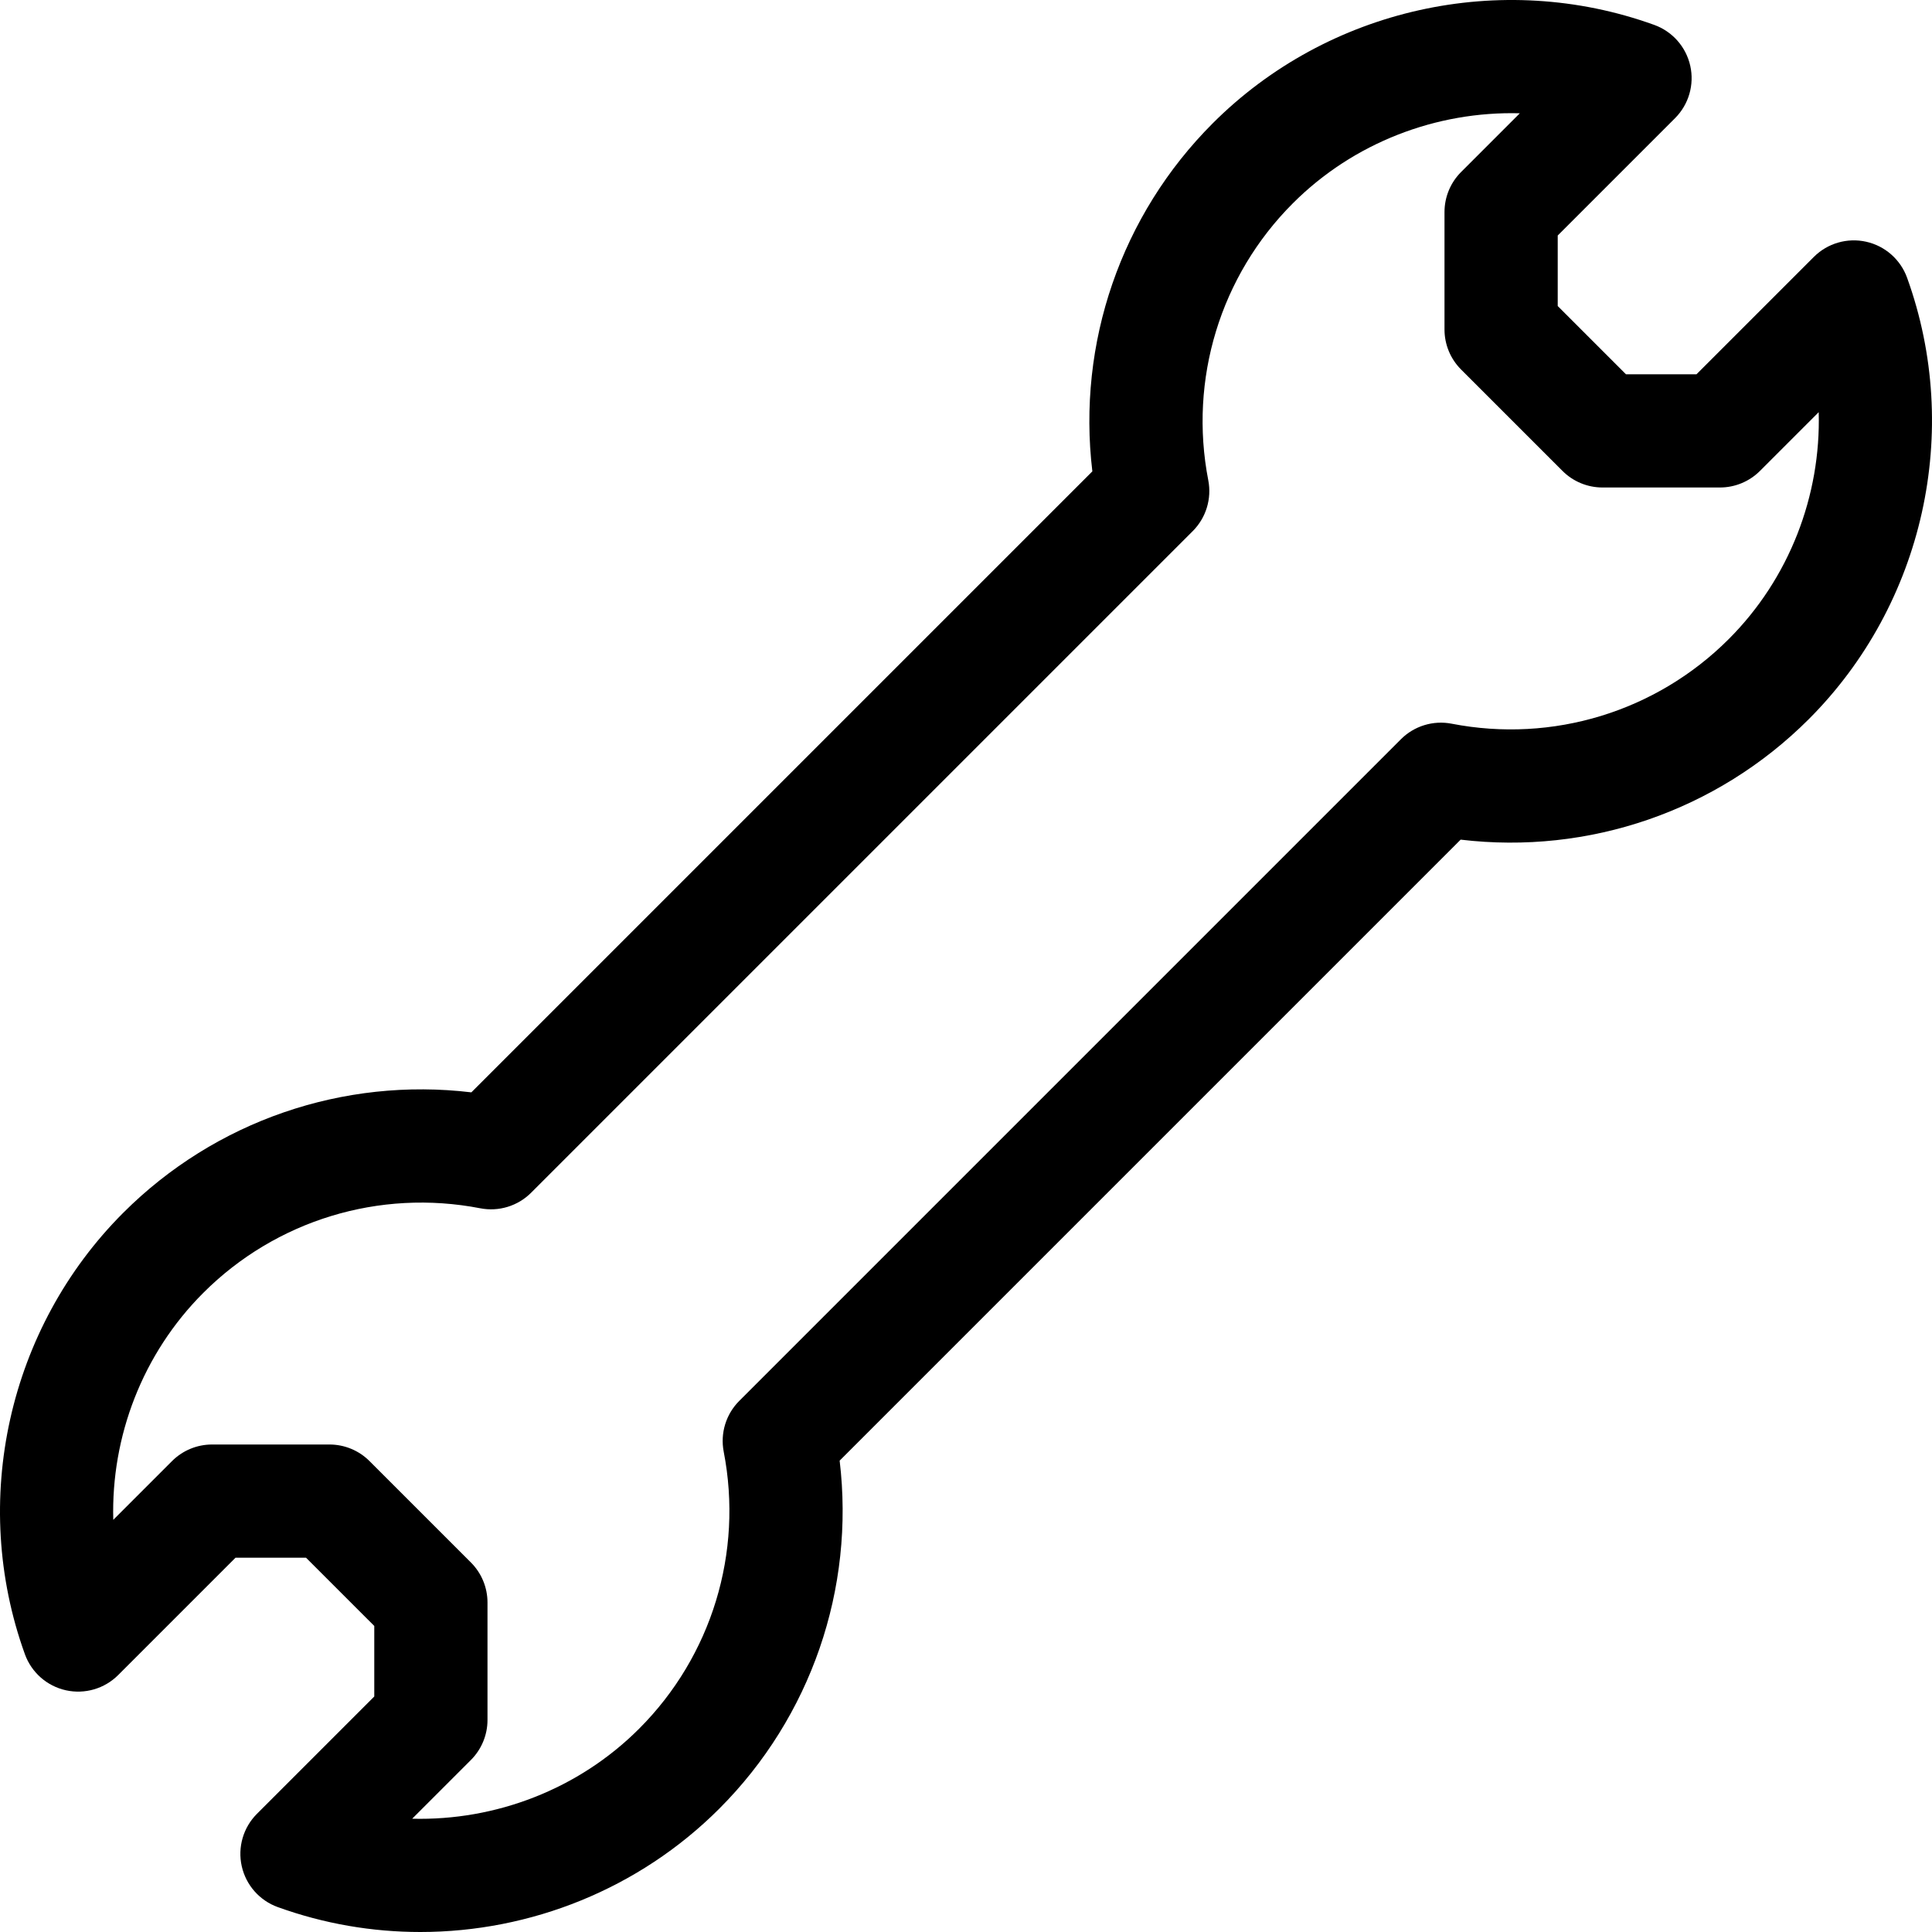 <svg id="Layer_1" enable-background="new 0 0 511.916 511.916" height="512" viewBox="0 0 511.916 511.916" width="512" xmlns="http://www.w3.org/2000/svg"><path d="m505.315 73.592c-1.744-4.826-5.835-8.427-10.844-9.543-5.011-1.116-10.241.406-13.87 4.034l-31.086 31.087h-18.691l-18.079-18.079v-18.691l31.086-31.086c3.629-3.629 5.15-8.861 4.034-13.87s-4.717-9.1-9.543-10.844c-40.57-14.659-86.481-4.436-116.967 26.052-24.352 24.351-35.977 58.328-31.916 92.244l-164.543 164.542c-33.918-4.059-67.895 7.567-92.245 31.917-30.485 30.486-40.711 76.398-26.05 116.968 1.744 4.826 5.834 8.427 10.844 9.543 5.007 1.114 10.241-.405 13.87-4.034l31.086-31.087h18.69l18.08 18.079v18.691l-31.086 31.086c-3.629 3.629-5.151 8.861-4.034 13.87s4.716 9.1 9.543 10.844c12.297 4.443 25.083 6.601 37.783 6.601 29.2-.001 57.94-11.407 79.186-32.652 24.351-24.352 35.976-58.328 31.916-92.244l164.541-164.543c33.911 4.049 67.896-7.568 92.243-31.917 30.486-30.484 40.712-76.397 26.052-116.968zm-47.264 95.755c-19.225 19.226-46.659 27.605-73.393 22.413-4.899-.955-9.941.593-13.466 4.118l-175.313 175.313c-3.525 3.525-5.069 8.571-4.119 13.466 5.191 26.731-3.188 54.169-22.413 73.394-16.076 16.076-38.021 24.416-60.135 23.85l15.565-15.565c2.813-2.812 4.394-6.628 4.394-10.606v-31.117c0-3.979-1.581-7.794-4.394-10.606l-26.866-26.866c-2.813-2.813-6.628-4.394-10.606-4.394h-31.118c-3.979 0-7.793 1.58-10.607 4.394l-15.565 15.565c-.6-22.117 7.773-44.06 23.849-60.136 19.225-19.225 46.661-27.604 73.394-22.413 4.892.952 9.941-.593 13.466-4.118l175.313-175.312c3.525-3.525 5.068-8.571 4.118-13.466-5.19-26.731 3.188-54.169 22.413-73.394 16.075-16.077 38.029-24.433 60.135-23.85l-15.564 15.565c-2.813 2.812-4.394 6.628-4.394 10.606v31.117c0 3.979 1.58 7.794 4.394 10.606l26.866 26.866c2.812 2.813 6.628 4.394 10.606 4.394h31.117c3.979 0 7.794-1.58 10.606-4.394l15.565-15.565c.6 22.117-7.772 44.059-23.848 60.135z"/></svg>